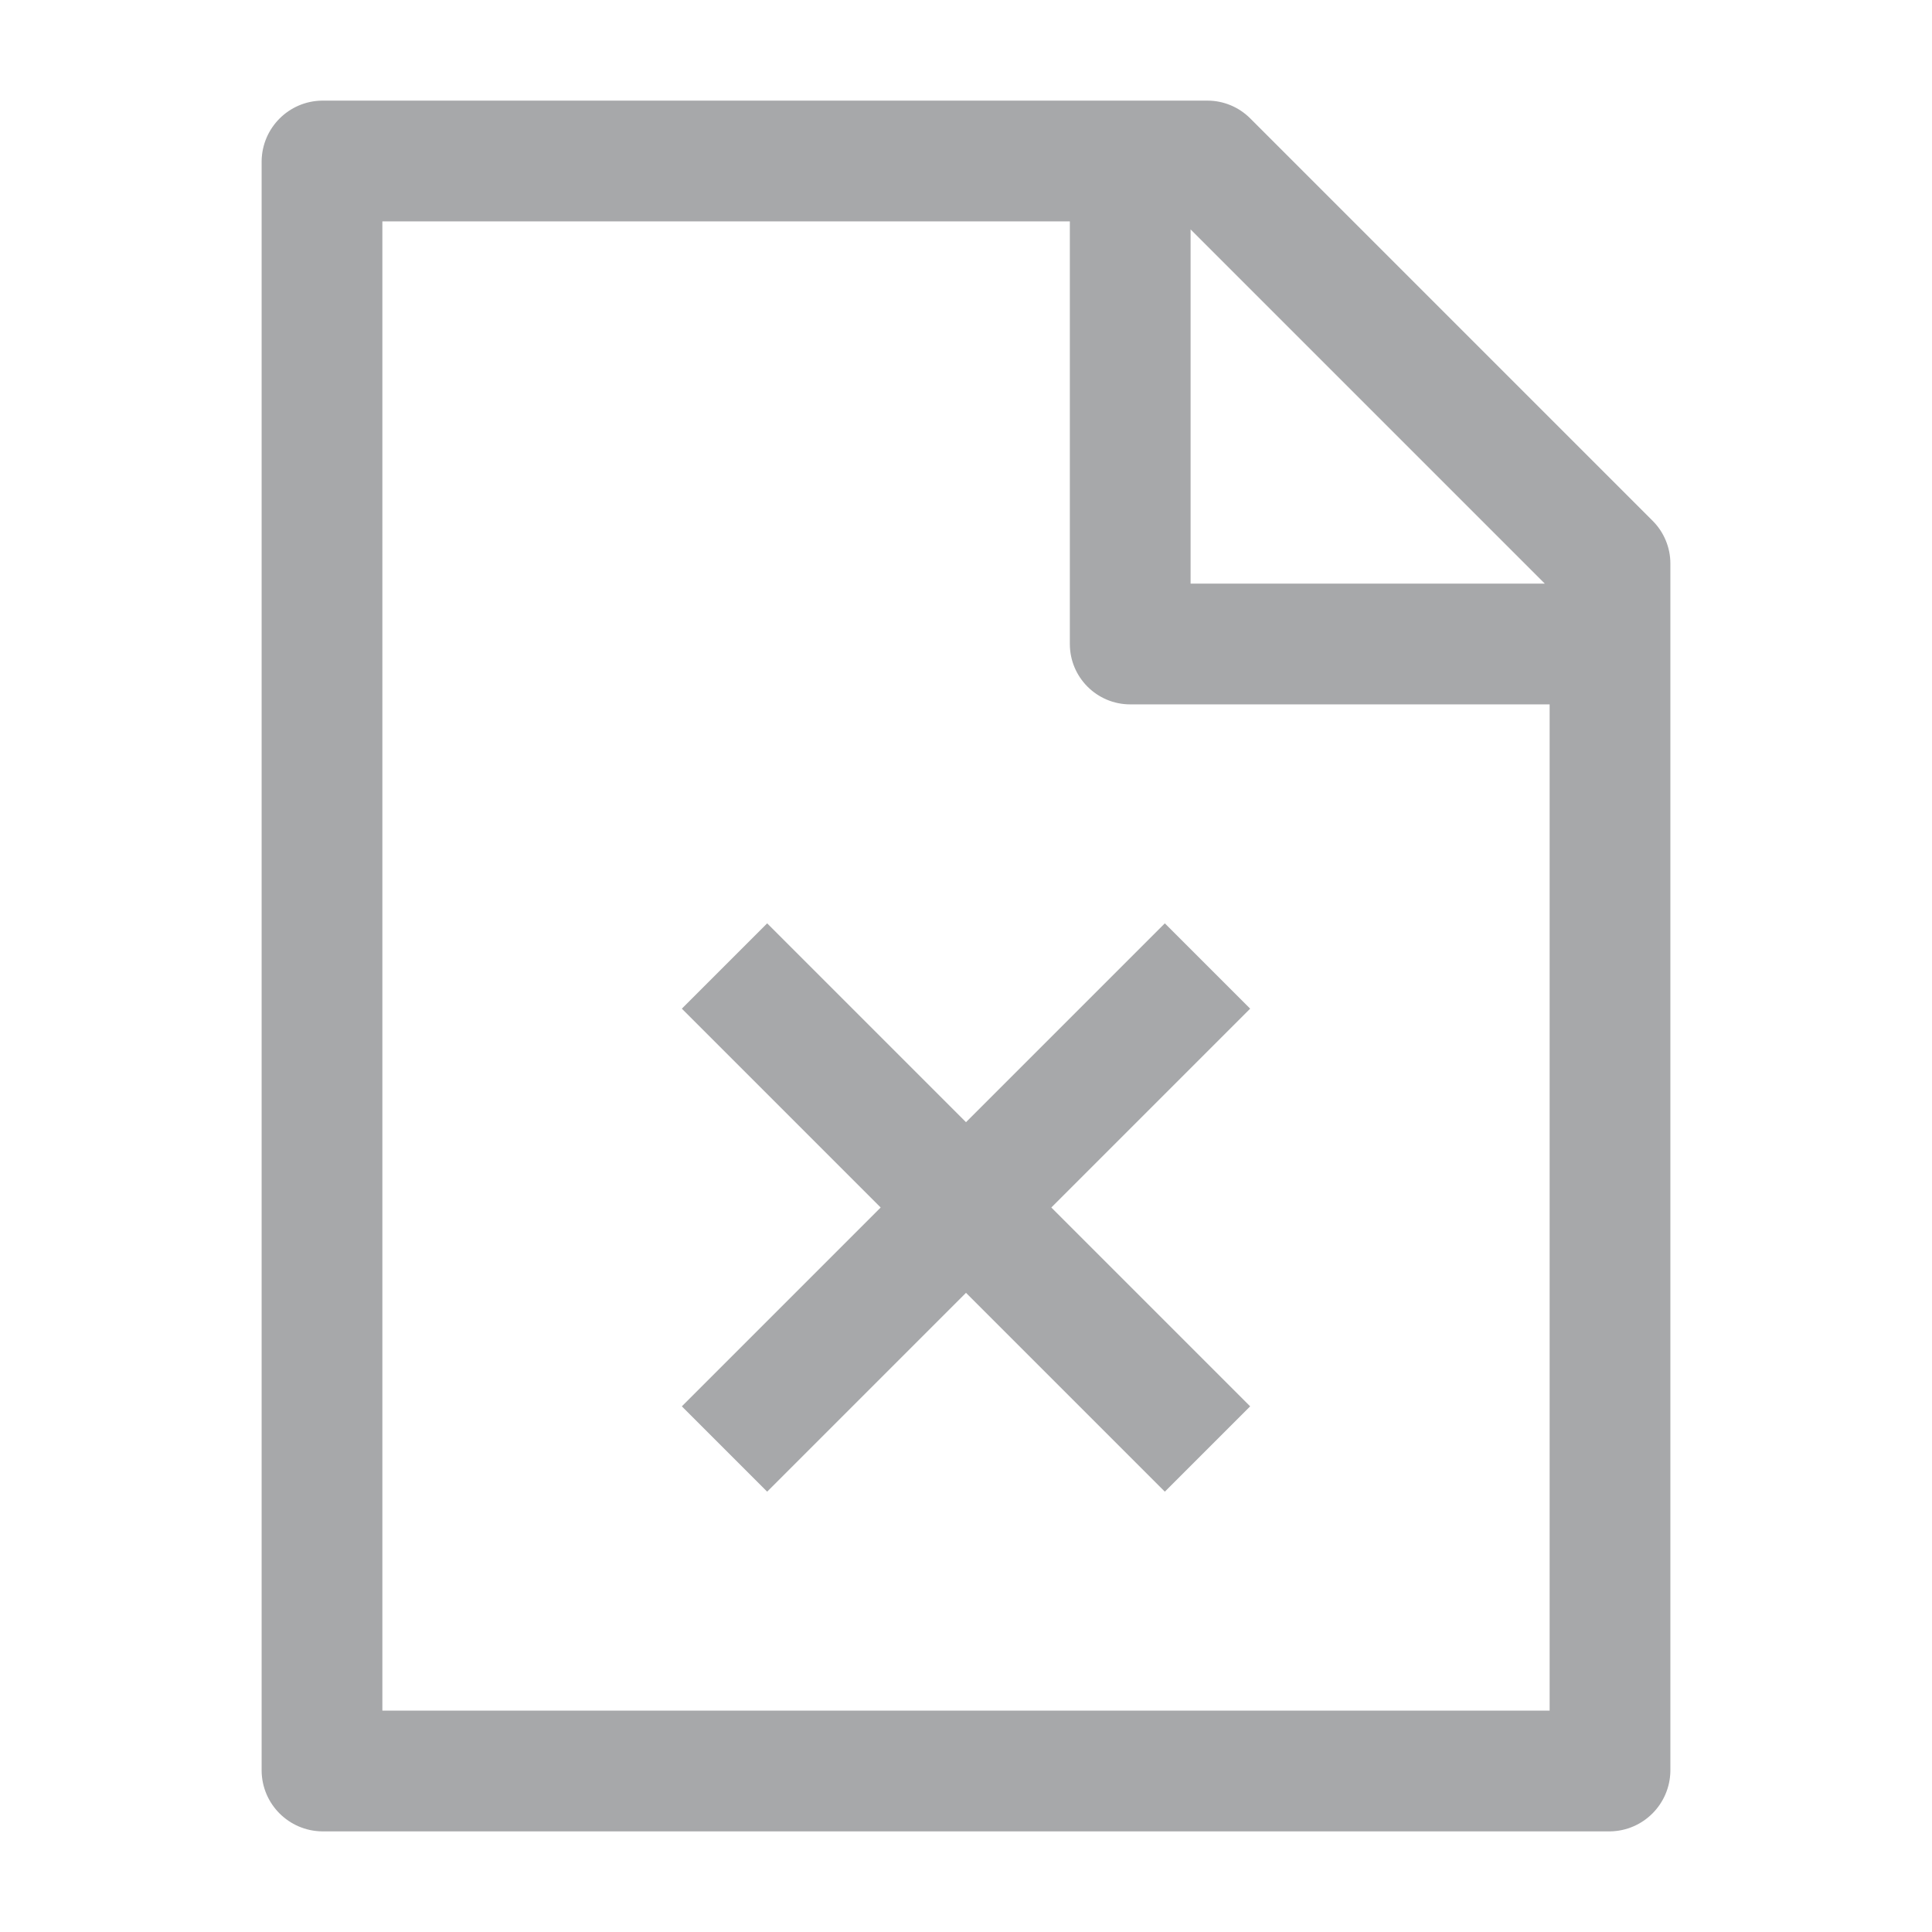 <!-- Generated by IcoMoon.io -->
<svg version="1.1" xmlns="http://www.w3.org/2000/svg" width="24" height="24" viewBox="0 0 24 24">
<title>failure-24</title>
<path fill="#a7a8aa" d="M20.53 6.47c0.14 0.14 0.22 0.331 0.22 0.53v15c-0.006 0.412-0.338 0.744-0.749 0.75h-16.001c-0.412-0.006-0.744-0.338-0.75-0.749v-20.001c0.006-0.412 0.338-0.744 0.749-0.75h11.001c0.199 0 0.39 0.080 0.53 0.22zM19.19 7.25l-4.4-4.4v4.4zM4.75 21.25h14.5v-12.5h-5.21c-0.414 0-0.75-0.336-0.75-0.75v0-5.25h-8.54zM14.47 11.47l1.060 1.060-2.47 2.47 2.47 2.47-1.060 1.060-2.47-2.47-2.47 2.47-1.060-1.060 2.47-2.47-2.47-2.47 1.060-1.060 2.47 2.47z"></path>
</svg>
